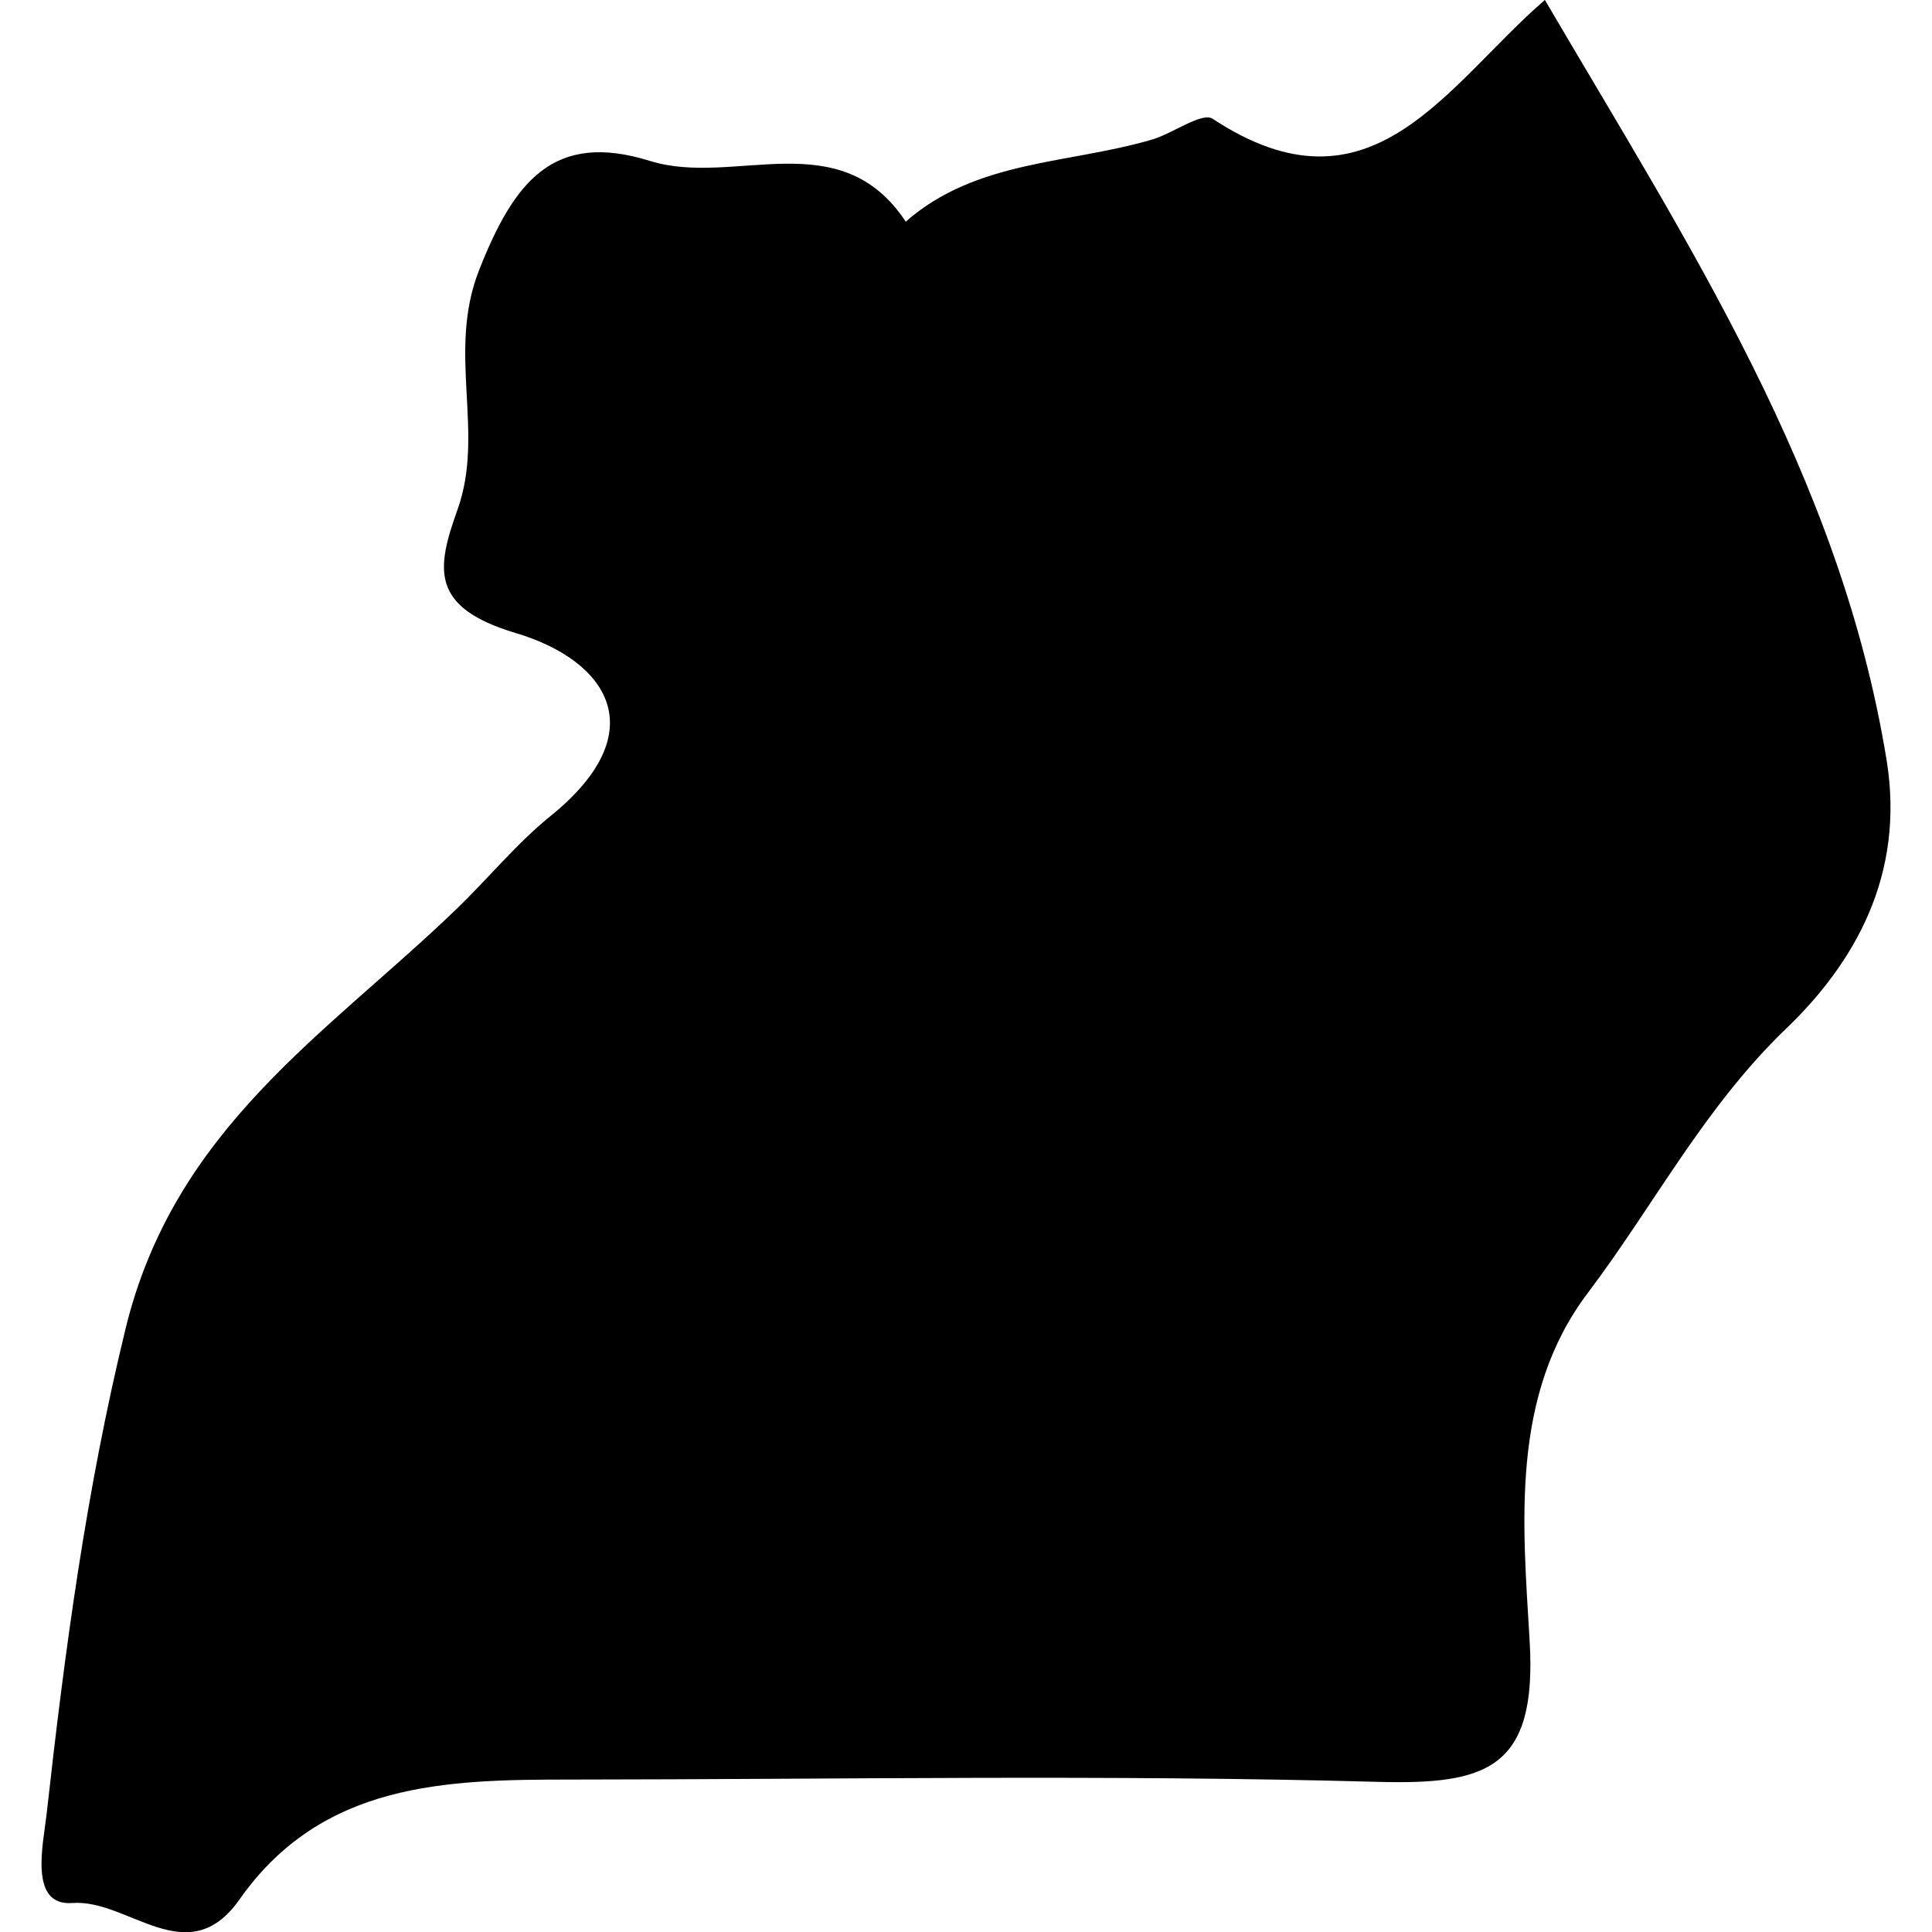 <svg xmlns="http://www.w3.org/2000/svg" viewBox="0 0 32 32"><path d="M9.13 13.506c-.57.46-1.04 1.04-1.571 1.552-2.141 2.065-4.675 3.62-5.483 6.965-.651 2.673-1.005 5.336-1.305 8.032-.054.489-.299 1.517.426 1.465.93-.071 1.91 1.163 2.77-.059 1.368-1.945 3.42-1.986 5.49-1.986 4.453-.003 8.91-.084 13.358.038 1.801.049 2.646-.207 2.521-2.328-.113-1.938-.328-4.071.97-5.779 1.092-1.448 1.92-3.063 3.279-4.37 1.128-1.082 1.971-2.537 1.664-4.44-.763-4.707-3.291-8.553-5.661-12.597-1.642 1.421-2.872 3.701-5.5 1.97-.177-.12-.656.239-1.002.341-1.378.408-2.914.334-4.084 1.361-1.094-1.653-2.841-.57-4.235-1.005-1.603-.5-2.255.344-2.833 1.812-.535 1.361.102 2.678-.355 3.96-.351.979-.464 1.622.966 2.048 1.5.448 2.313 1.614.585 3.021z"/></svg>